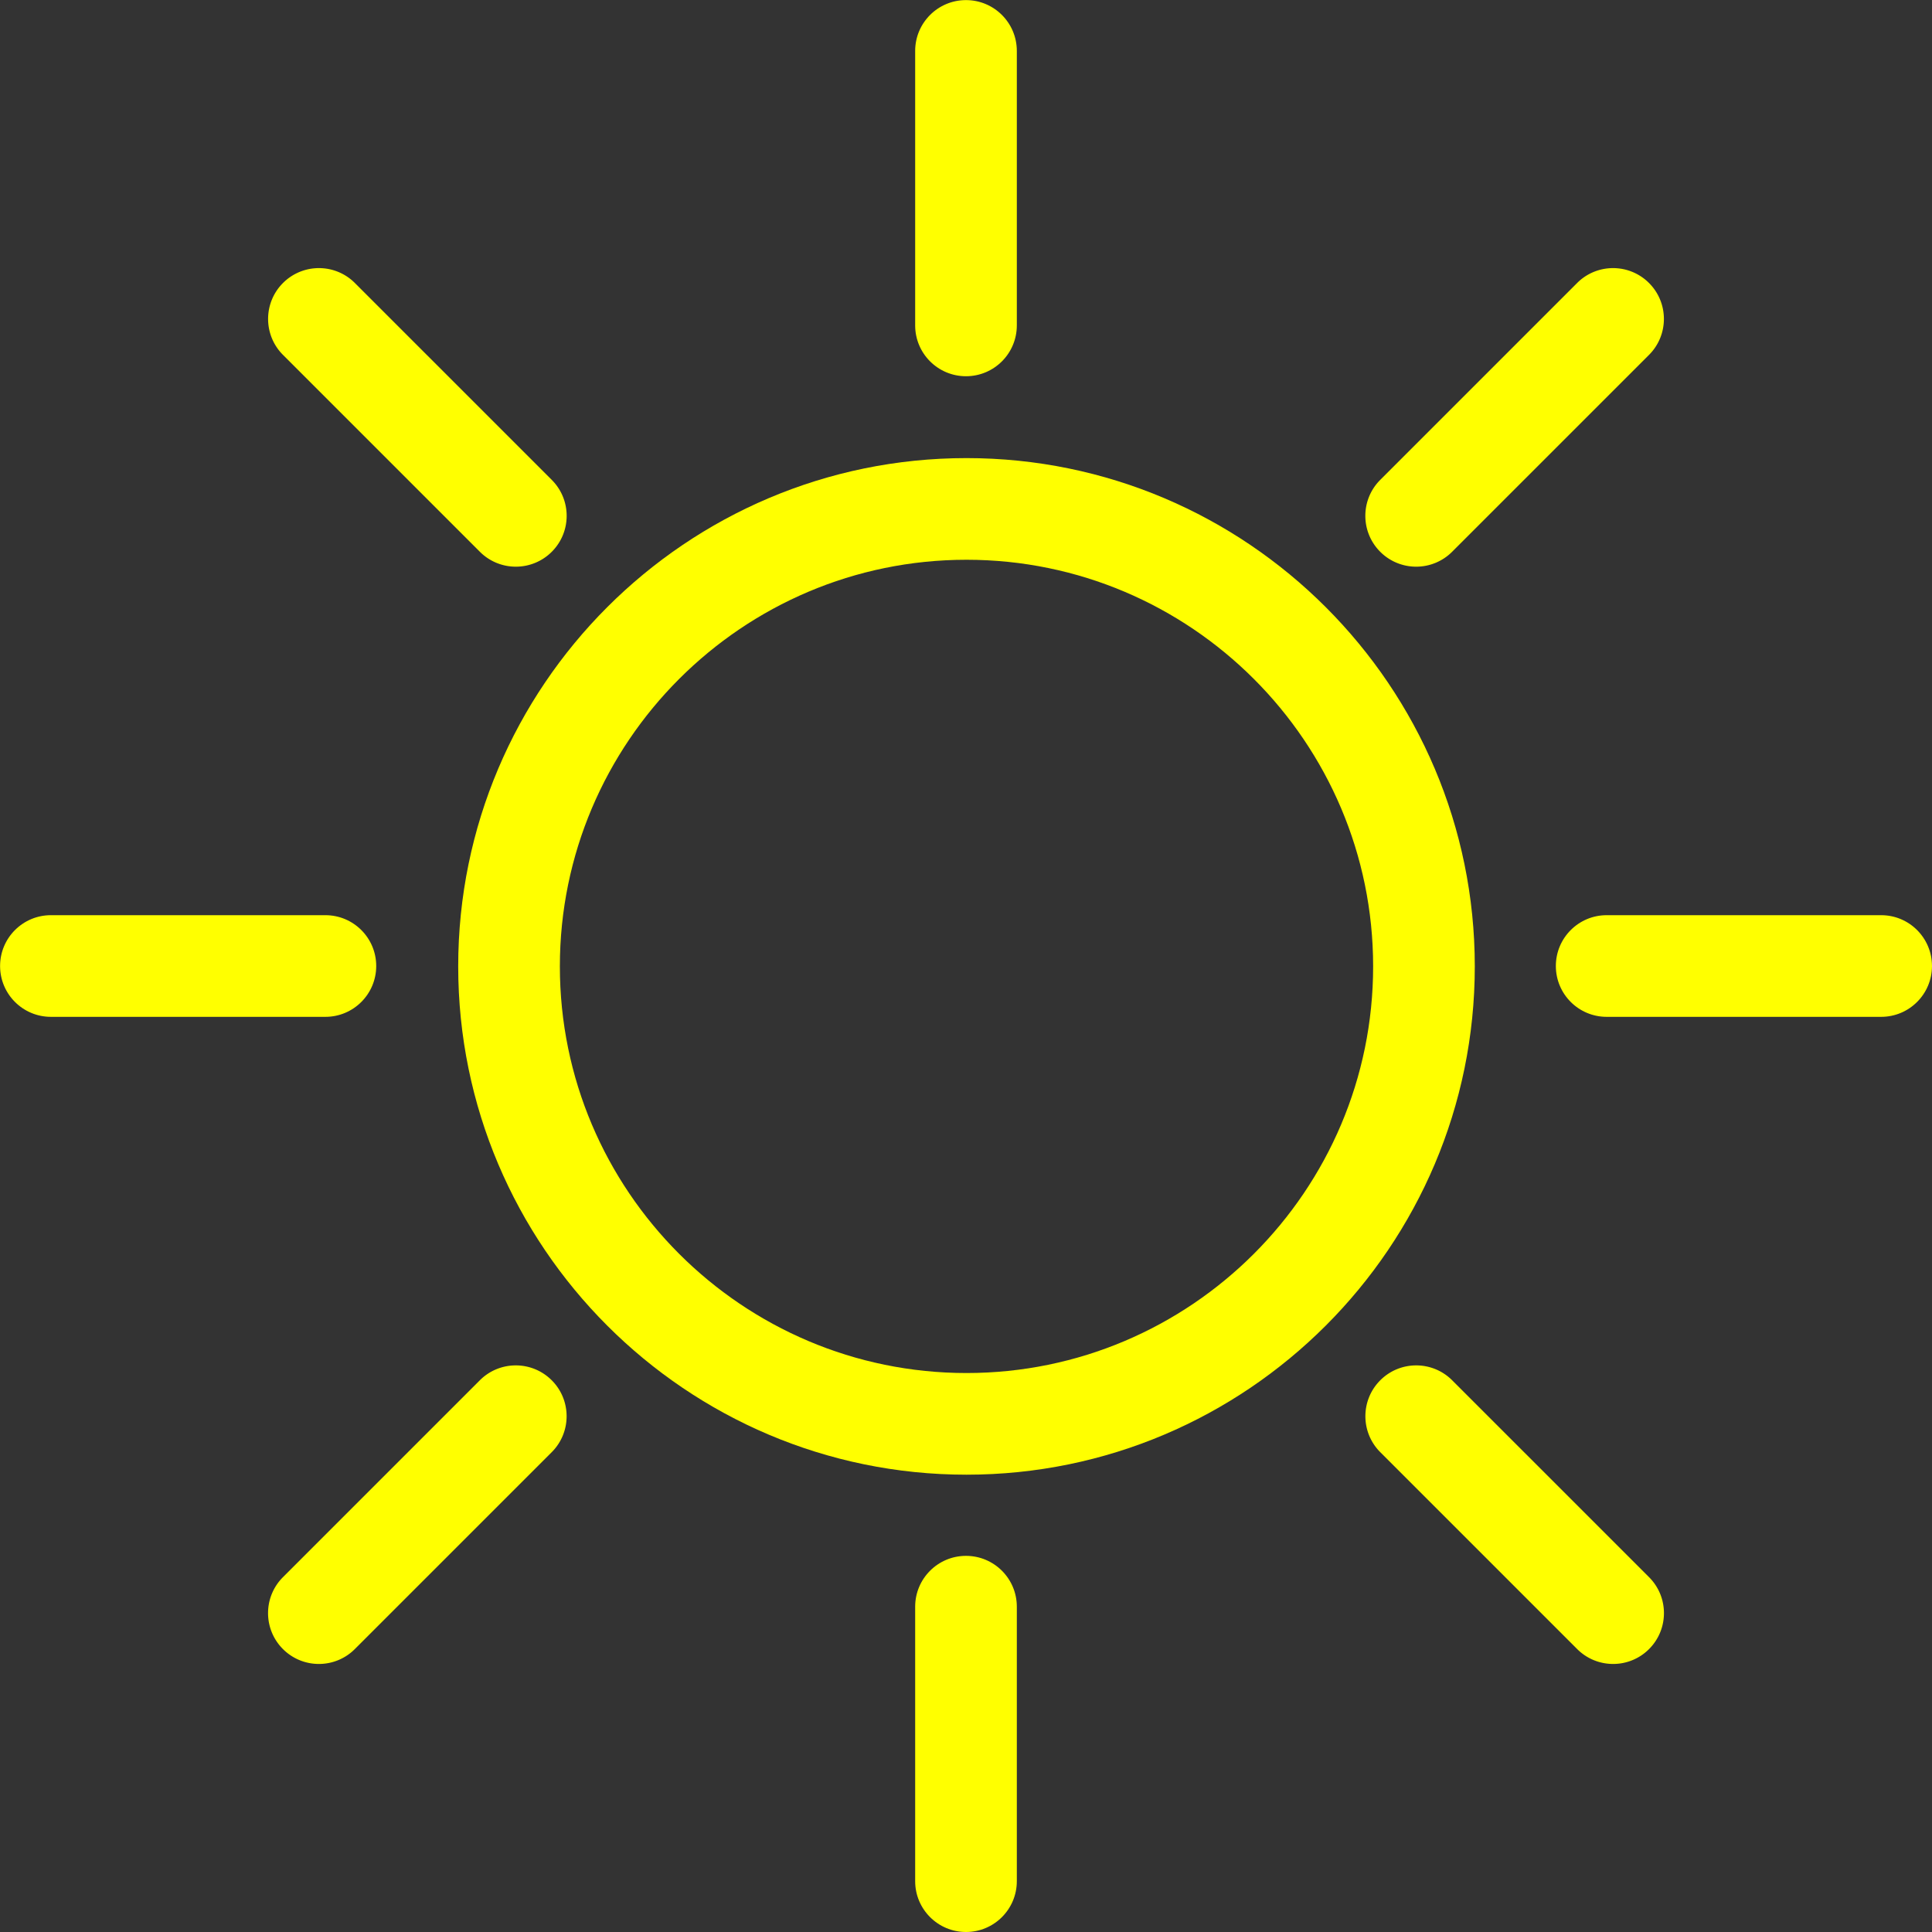 <svg width="506.667" height="506.667" xmlns="http://www.w3.org/2000/svg"><rect width="100%" height="100%" fill="#333333" stroke="none"/><defs><clipPath clipPathUnits="userSpaceOnUse" id="a"><path d="M0 3318h3318V0H0z" transform="translate(-1125.098 -2323.902)"/></clipPath><clipPath clipPathUnits="userSpaceOnUse" id="b"><path d="M0 3318h3318V0H0z" transform="translate(-1125 -2360)"/></clipPath><clipPath clipPathUnits="userSpaceOnUse" id="c"><path d="M0 3318h3318V0H0z" transform="translate(-1125 -2054)"/></clipPath><clipPath clipPathUnits="userSpaceOnUse" id="d"><path d="M0 3318h3318V0H0z" transform="translate(-999 -2234)"/></clipPath><clipPath clipPathUnits="userSpaceOnUse" id="e"><path d="M0 3318h3318V0H0z" transform="translate(-1305 -2234)"/></clipPath><clipPath clipPathUnits="userSpaceOnUse" id="f"><path d="M0 3318h3318V0H0z" transform="translate(-1213.542 -2322.542)"/></clipPath><clipPath clipPathUnits="userSpaceOnUse" id="g"><path d="M0 3318h3318V0H0z" transform="translate(-997.72 -2106.72)"/></clipPath><clipPath clipPathUnits="userSpaceOnUse" id="h"><path d="M0 3318h3318V0H0z" transform="translate(-1036.458 -2322.542)"/></clipPath><clipPath clipPathUnits="userSpaceOnUse" id="i"><path d="M0 3318h3318V0H0z" transform="translate(-1252.28 -2106.72)"/></clipPath></defs><path d="M0 0c-44.112 0-80-35.888-80-80s35.888-80 80-80 80 35.888 80 80S44.112 0 0 0m0-180c-55.14 0-100 44.86-100 100S-55.14 20 0 20 100-24.86 100-80 55.14-180 0-180" style="fill:#ffff00;fill-opacity:1;fill-rule:nonzero;stroke:none" transform="matrix(1.333 0 0 -1.333 253.464 146.797)" clip-path="url(#a)"/><path d="M0 0c-5.523 0-10 4.477-10 10v54c0 5.523 4.477 10 10 10s10-4.477 10-10V10C10 4.477 5.523 0 0 0" style="fill:#ffff00;fill-opacity:1;fill-rule:nonzero;stroke:none" transform="matrix(1.333 0 0 -1.333 253.333 98.667)" clip-path="url(#b)"/><path d="M0 0c-5.523 0-10 4.477-10 10v54c0 5.523 4.477 10 10 10s10-4.477 10-10V10C10 4.477 5.523 0 0 0" style="fill:#ffff00;fill-opacity:1;fill-rule:nonzero;stroke:none" transform="matrix(1.333 0 0 -1.333 253.333 506.667)" clip-path="url(#c)"/><path d="M0 0h-54c-5.523 0-10 4.477-10 10s4.477 10 10 10H0c5.523 0 10-4.477 10-10S5.523 0 0 0" style="fill:#ffff00;fill-opacity:1;fill-rule:nonzero;stroke:none" transform="matrix(1.333 0 0 -1.333 85.333 266.667)" clip-path="url(#d)"/><path d="M0 0h-54c-5.523 0-10 4.477-10 10s4.477 10 10 10H0c5.523 0 10-4.477 10-10S5.523 0 0 0" style="fill:#ffff00;fill-opacity:1;fill-rule:nonzero;stroke:none" transform="matrix(1.333 0 0 -1.333 493.333 266.667)" clip-path="url(#e)"/><path d="M0 0a9.966 9.966 0 0 0-7.071 2.929c-3.905 3.905-3.905 10.237 0 14.142l38.737 38.738c3.905 3.905 10.237 3.905 14.143 0 3.904-3.906 3.904-10.238 0-14.143L7.071 2.929A9.966 9.966 0 0 0 0 0" style="fill:#ffff00;fill-opacity:1;fill-rule:nonzero;stroke:none" transform="matrix(1.333 0 0 -1.333 371.39 148.61)" clip-path="url(#f)"/><path d="M0 0a9.966 9.966 0 0 0-7.071 2.929c-3.905 3.905-3.905 10.237 0 14.142l38.737 38.738c3.905 3.905 10.237 3.905 14.143 0 3.904-3.906 3.904-10.238 0-14.143L7.071 2.929A9.966 9.966 0 0 0 0 0" style="fill:#ffff00;fill-opacity:1;fill-rule:nonzero;stroke:none" transform="matrix(1.333 0 0 -1.333 83.628 436.372)" clip-path="url(#g)"/><path d="M0 0a9.966 9.966 0 0 0-7.071 2.929l-38.738 38.737c-3.904 3.905-3.904 10.237 0 14.143 3.906 3.905 10.238 3.905 14.143 0L7.071 17.071c3.905-3.905 3.905-10.237 0-14.142A9.966 9.966 0 0 0 0 0" style="fill:#ffff00;fill-opacity:1;fill-rule:nonzero;stroke:none" transform="matrix(1.333 0 0 -1.333 135.277 148.61)" clip-path="url(#h)"/><path d="M0 0a9.966 9.966 0 0 0-7.071 2.929l-38.738 38.737c-3.904 3.905-3.904 10.237 0 14.143 3.906 3.905 10.238 3.905 14.143 0L7.071 17.071c3.905-3.905 3.905-10.237 0-14.142A9.966 9.966 0 0 0 0 0" style="fill:#ffff00;fill-opacity:1;fill-rule:nonzero;stroke:none" transform="matrix(1.333 0 0 -1.333 423.04 436.372)" clip-path="url(#i)"/></svg>
